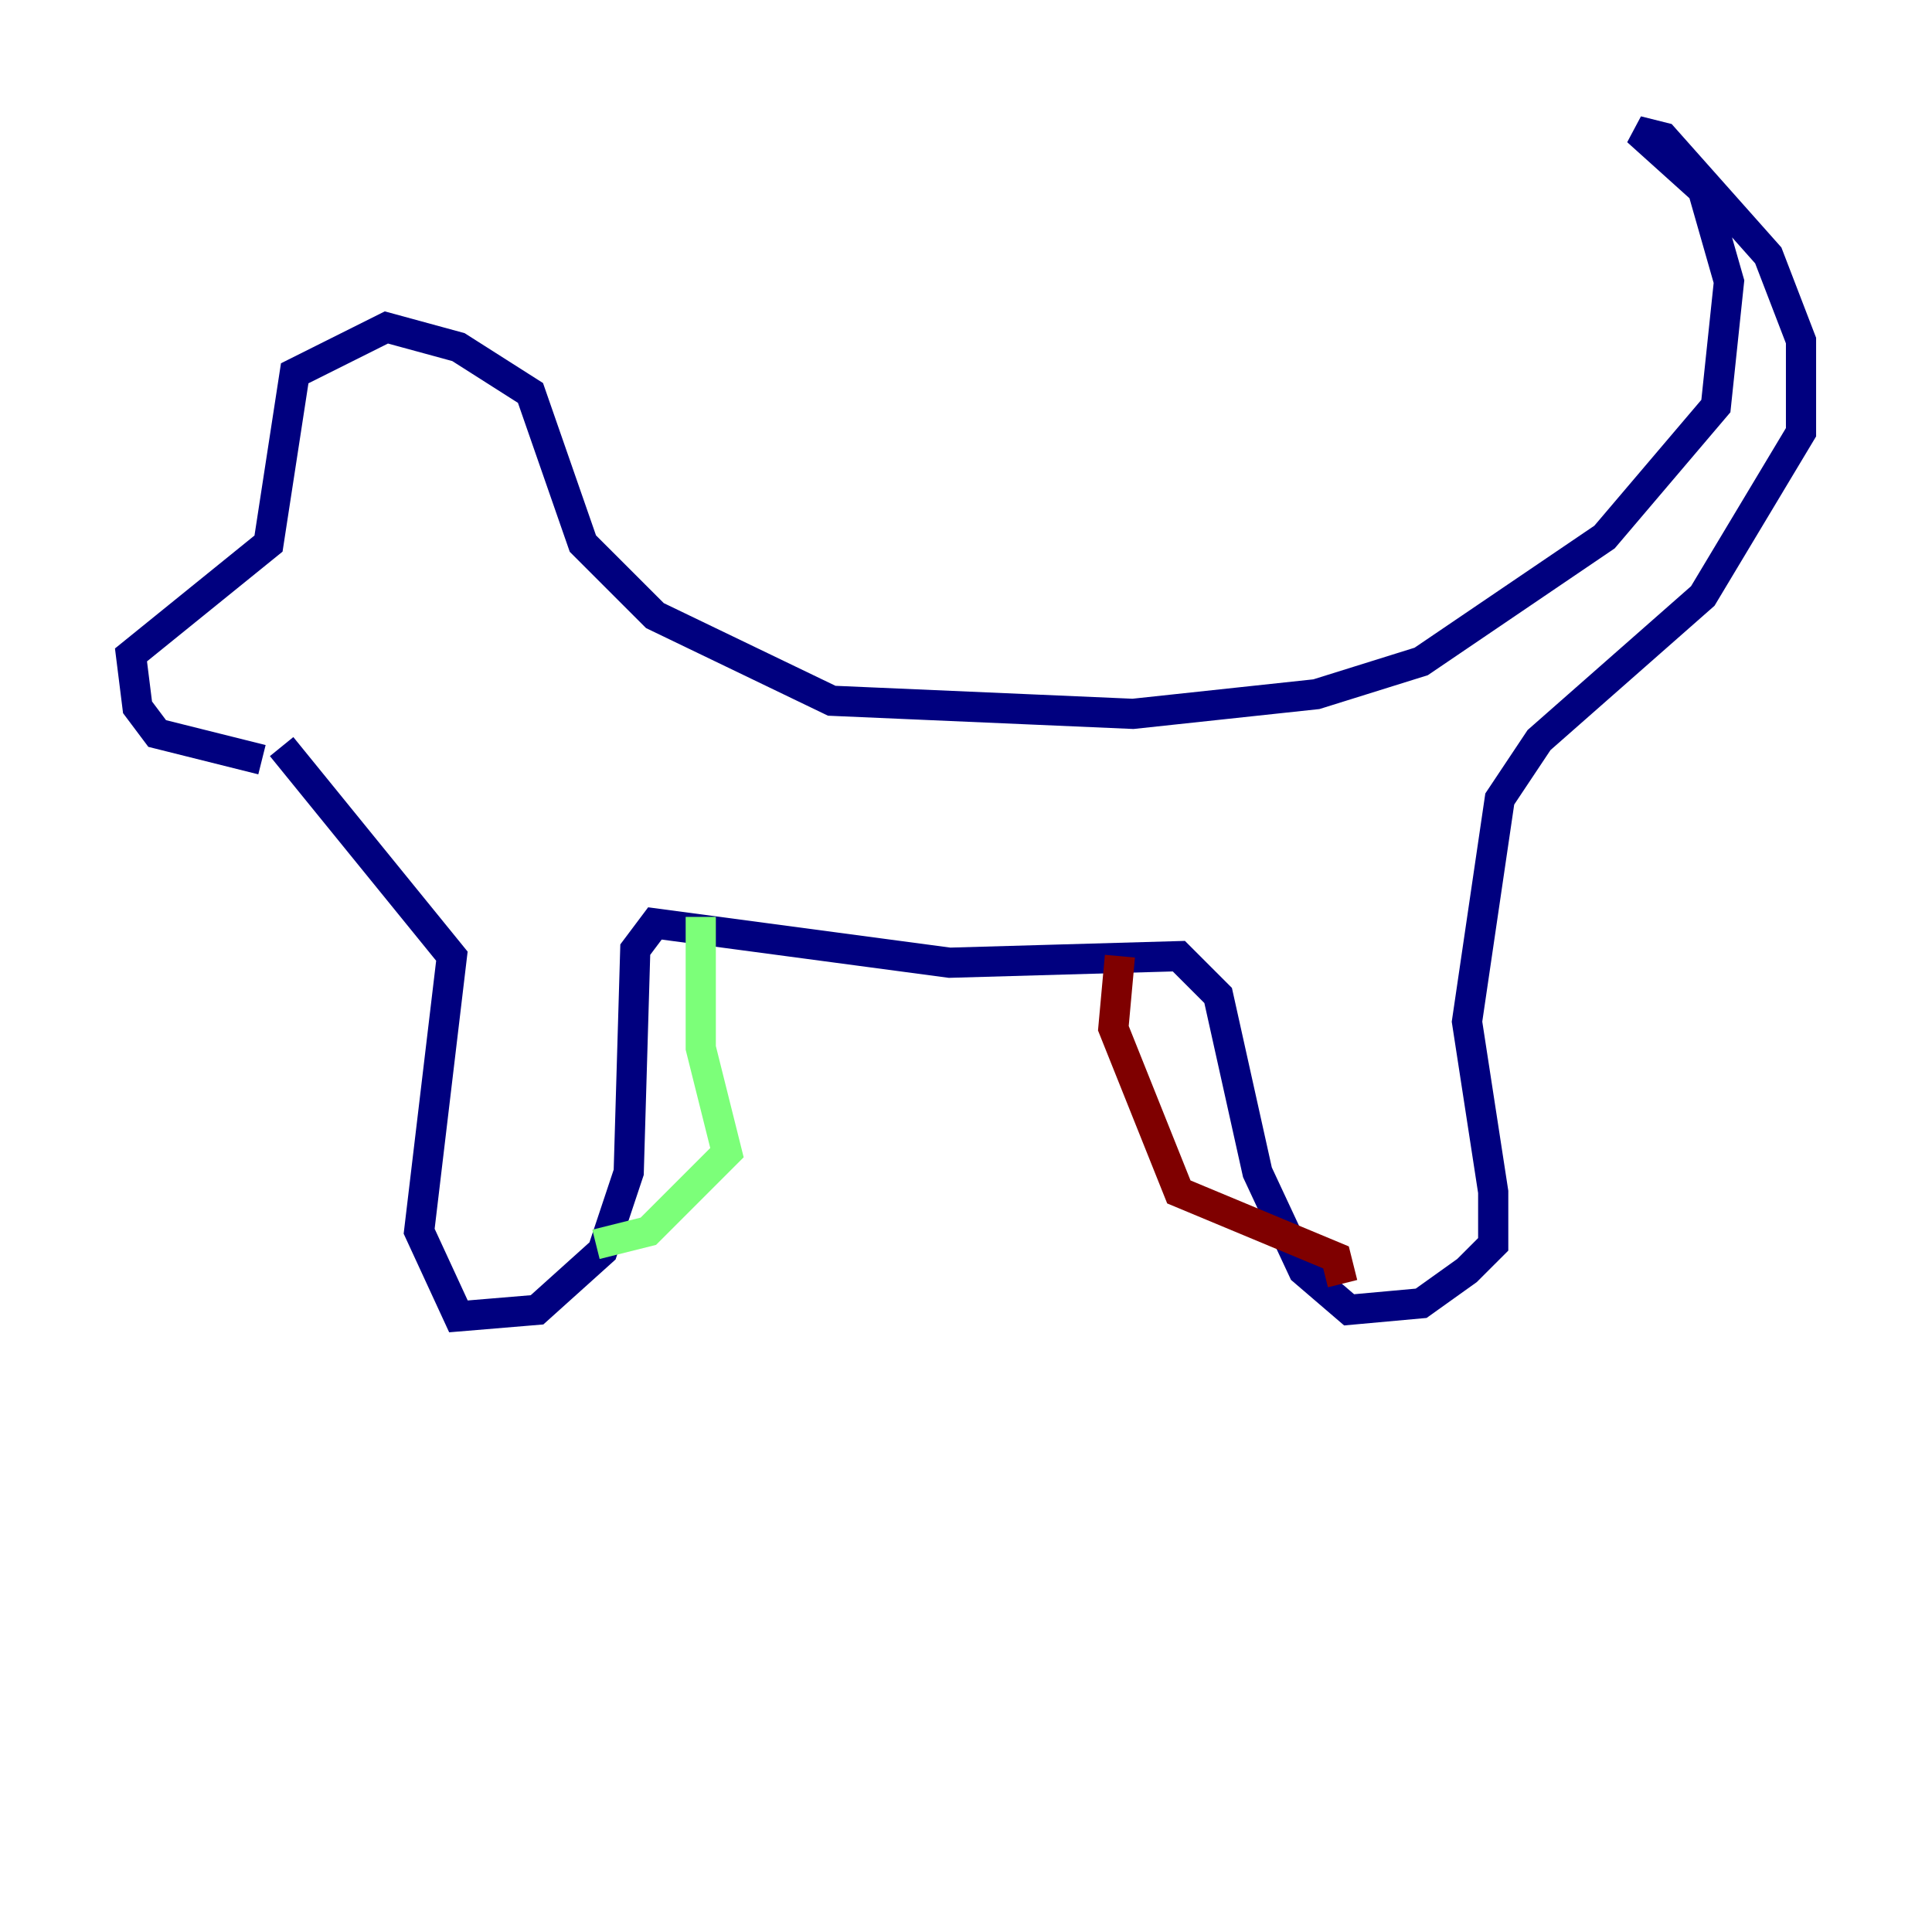<?xml version="1.0" encoding="utf-8" ?>
<svg baseProfile="tiny" height="128" version="1.2" viewBox="0,0,128,128" width="128" xmlns="http://www.w3.org/2000/svg" xmlns:ev="http://www.w3.org/2001/xml-events" xmlns:xlink="http://www.w3.org/1999/xlink"><defs /><polyline fill="none" points="17.356,50.332 10.414,48.597 9.112,46.861 8.678,43.39 17.79,36.014 19.525,24.732 25.6,21.695 30.373,22.997 35.146,26.034 38.617,36.014 43.39,40.786 55.105,46.427 75.064,47.295 87.214,45.993 94.156,43.824 106.305,35.58 113.681,26.902 114.549,18.658 112.814,12.583 108.475,8.678 110.21,9.112 117.153,16.922 119.322,22.563 119.322,28.637 112.814,39.485 101.966,49.031 99.363,52.936 97.193,67.688 98.929,78.969 98.929,82.441 97.193,84.176 94.156,86.346 89.383,86.78 86.346,84.176 83.308,77.668 80.705,65.953 78.102,63.349 62.915,63.783 43.39,61.18 42.088,62.915 41.654,77.668 39.919,82.875 35.58,86.78 30.373,87.214 27.77,81.573 29.939,63.349 18.658,49.464" stroke="#00007f" stroke-width="2" /><polyline fill="none" points="46.427,60.746 46.427,69.424 48.163,76.366 42.956,81.573 39.485,82.441" stroke="#7cff79" stroke-width="2" /><polyline fill="none" points="74.197,63.349 73.763,68.122 78.102,78.969 88.515,83.308 88.949,85.044" stroke="#7f0000" stroke-width="2" /></svg>